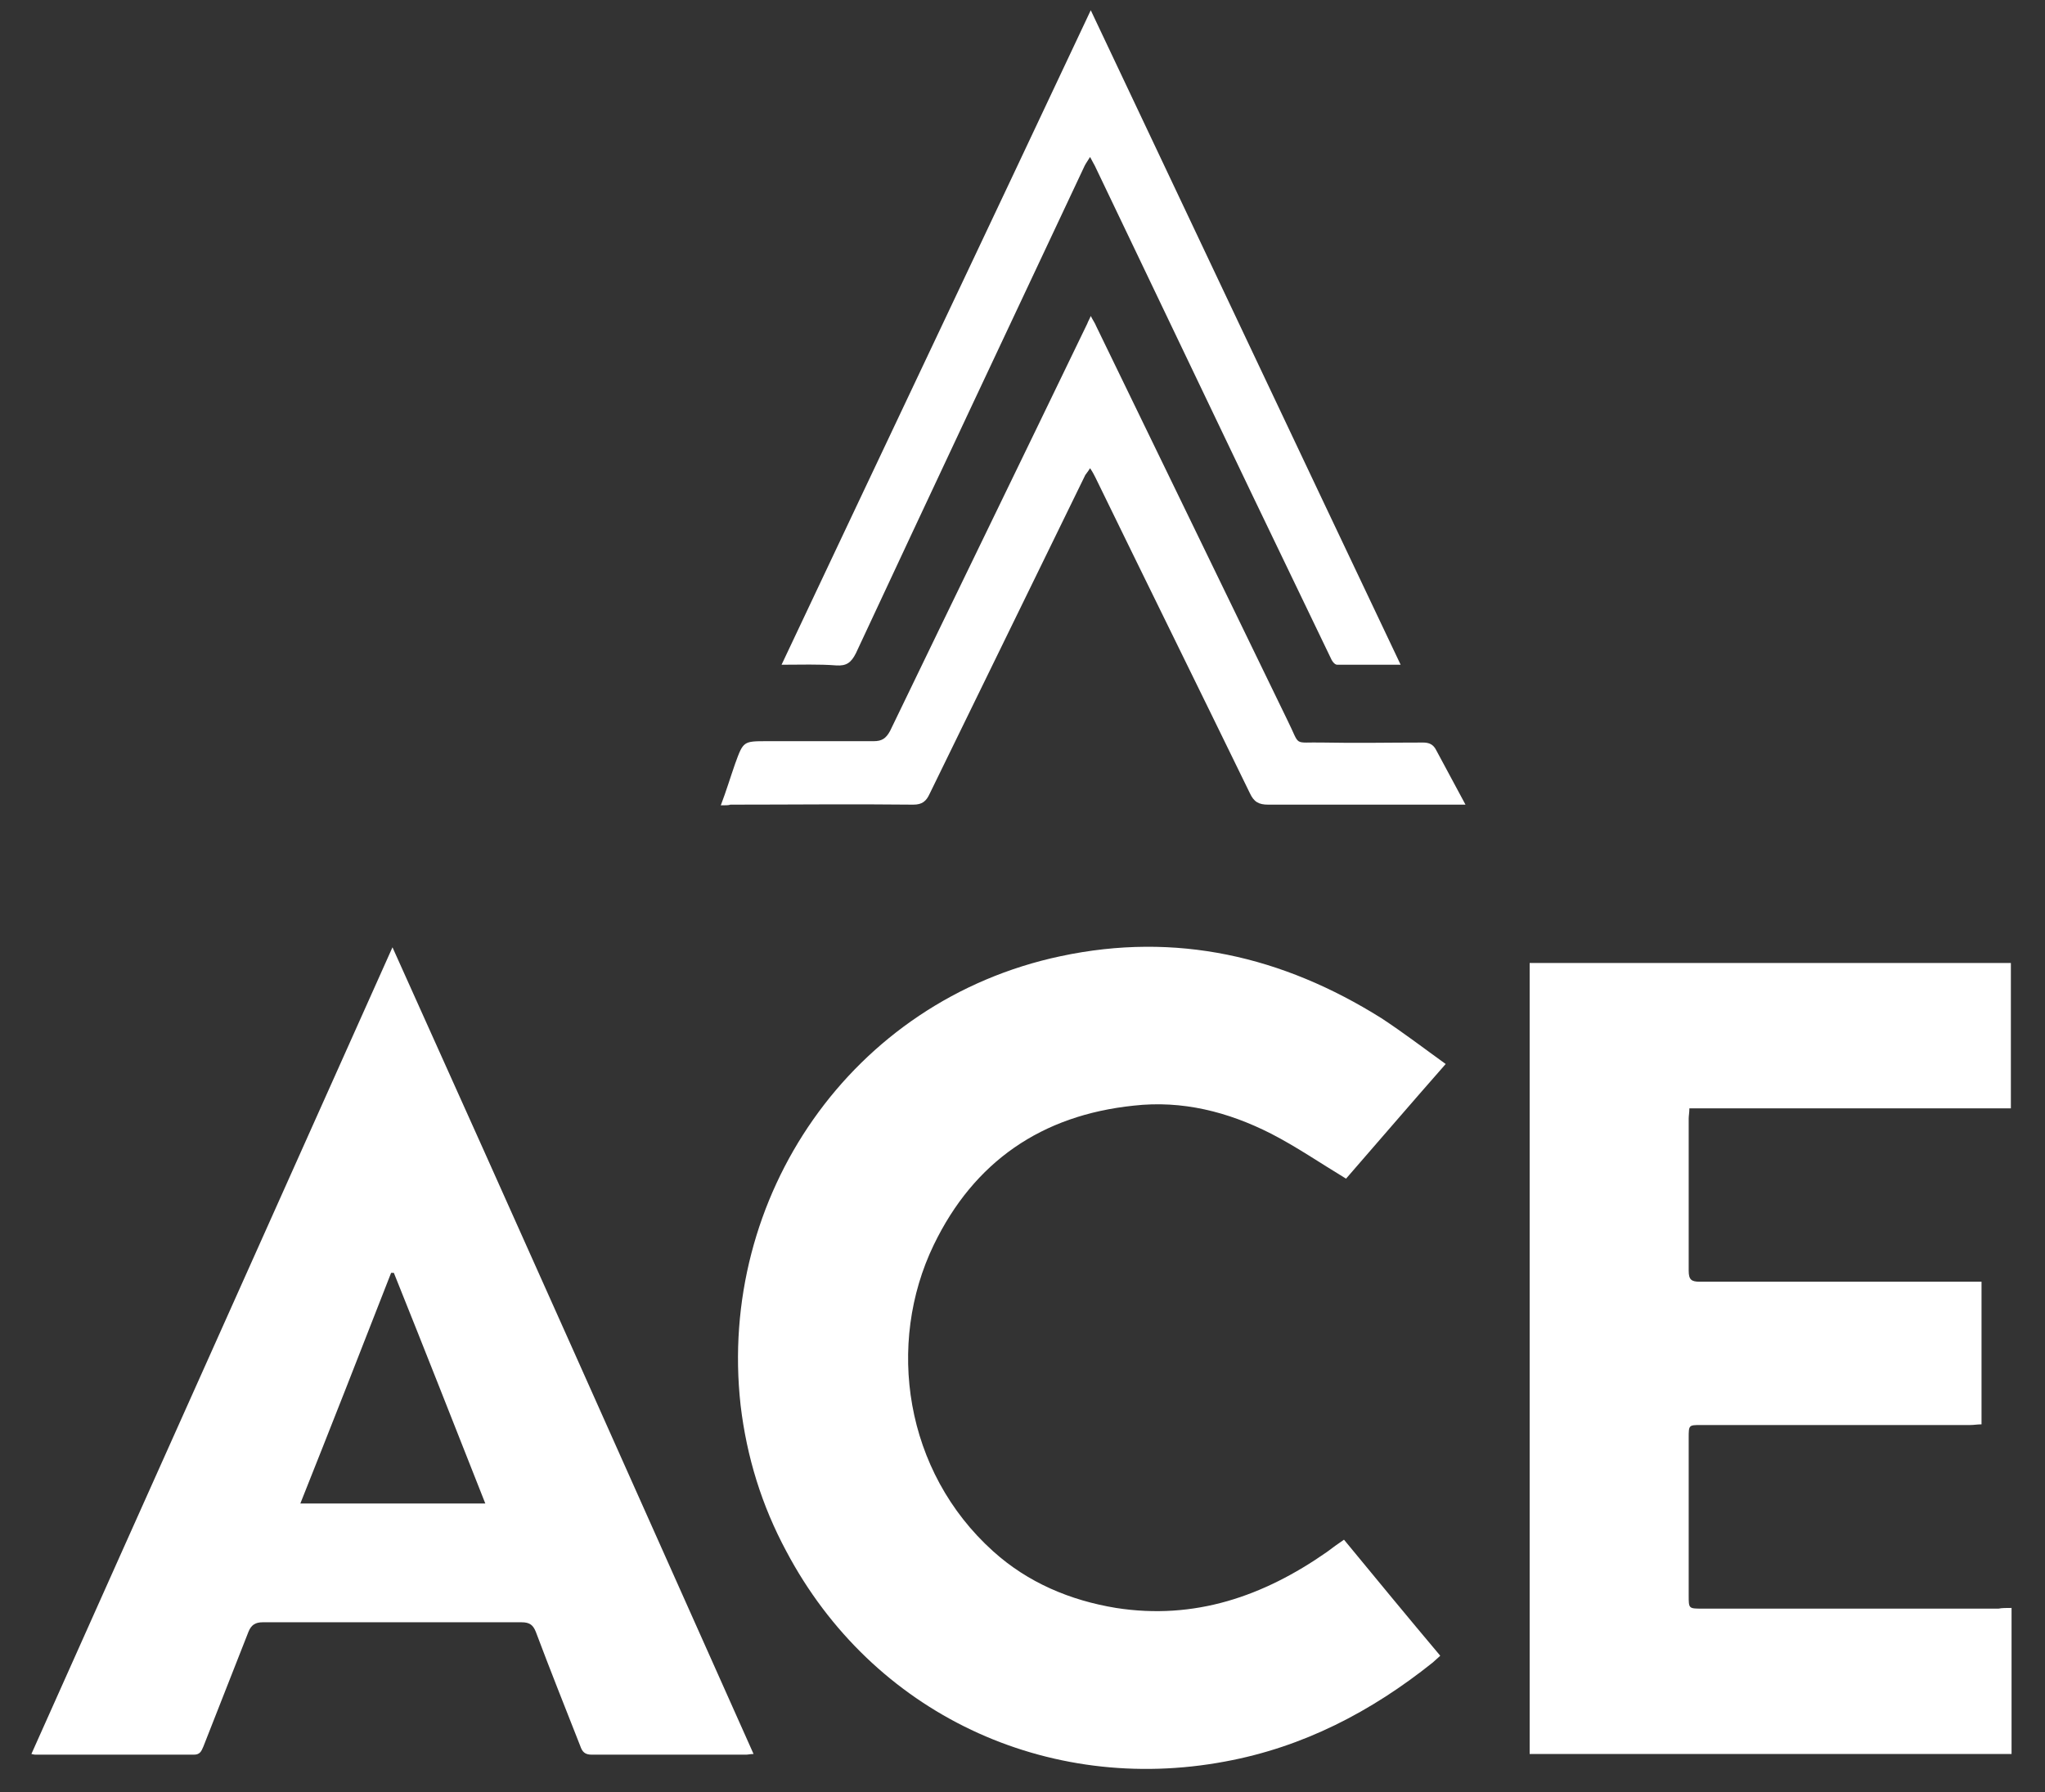 <?xml version="1.0" encoding="utf-8"?>
<!-- Generator: Adobe Illustrator 23.1.0, SVG Export Plug-In . SVG Version: 6.00 Build 0)  -->
<svg version="1.1" id="Camada_1" xmlns="http://www.w3.org/2000/svg" xmlns:xlink="http://www.w3.org/1999/xlink" x="0px" y="0px"
	 viewBox="0 0 299.6 262.6" style="enable-background:new 0 0 299.6 262.6;" xml:space="preserve">
<rect x="0" y="0" width="299.6" height="262.6" fill="#333333" stroke="none"/>
<style type="text/css">
	.st0{fill:#FFFFFF;}
</style>
<g>
	<path class="st0" d="M294.7,235.6c0,7.2,0,14.3,0,21.4c-23.5,0-47,0-70.6,0c0-38.6,0-77.2,0-115.9c23.4,0,46.9,0,70.5,0
		c0,7,0,14.1,0,21.3c-15.7,0-31.3,0-47.1,0c0,0.6-0.1,1.1-0.1,1.5c0,7.4,0,14.9,0,22.3c0,1.3,0.4,1.6,1.6,1.6c13.2,0,26.4,0,39.6,0
		c0.5,0,1.1,0,1.7,0c0,7,0,13.9,0,20.9c-0.6,0-1.1,0.1-1.7,0.1c-13.1,0-26.2,0-39.4,0c-1.8,0-1.8,0-1.8,1.9c0,7.7,0,15.4,0,23.1
		c0,1.9,0,1.9,2,1.9c14.5,0,28.9,0,43.4,0C293.3,235.6,293.9,235.6,294.7,235.6z"/>
	<path class="st0" d="M211.8,155.9c-5.1,5.8-9.9,11.4-14.6,16.8c-3.8-2.3-7.3-4.7-11-6.6c-6.3-3.2-13-4.9-20.1-4.1
		c-13.5,1.4-23.4,8.2-29.3,20.4c-7,14.5-4.3,33.2,8.7,44.9c5.1,4.6,11.3,7.2,18,8.3c11.5,1.8,21.6-1.7,30.9-8.2
		c0.8-0.6,1.6-1.2,2.5-1.8c4.7,5.7,9.3,11.3,14.1,17c-0.4,0.4-0.8,0.7-1.1,1c-9,7.2-19,12.4-30.4,14.5c-26.1,4.9-51.7-7-64.3-30.8
		c-3.6-6.7-5.8-13.8-6.7-21.4c-3.4-30.5,16.2-59.3,46.9-65.8c16.9-3.6,32.5,0,47,9.1C205.6,151.3,208.6,153.6,211.8,155.9z"/>
	<path class="st0" d="M110.4,257c-0.5,0-0.8,0.1-1.1,0.1c-7.5,0-15.1,0-22.6,0c-1,0-1.4-0.4-1.7-1.3c-2.2-5.6-4.4-11.1-6.5-16.7
		c-0.4-1-0.9-1.4-2.1-1.4c-12.6,0-25.2,0-37.9,0c-1.1,0-1.7,0.4-2.1,1.4c-2.2,5.6-4.4,11.2-6.6,16.8c-0.3,0.7-0.5,1.2-1.4,1.2
		c-7.7,0-15.4,0-23.1,0c-0.2,0-0.3,0-0.7-0.1c17.6-39.4,35.2-78.6,52.9-118.2C75.3,178.3,92.8,217.6,110.4,257z M44,220.3
		c9.1,0,18,0,27.1,0c-4.5-11.4-8.9-22.6-13.4-33.8c-0.1,0-0.3,0-0.4,0C52.9,197.8,48.5,209,44,220.3z"/>
	<path class="st0" d="M114.5,97.4c15.1-32,30.2-63.8,45.3-95.9C175,33.6,190,65.4,205.2,97.4c-3.3,0-6.3,0-9.3,0
		c-0.4,0-0.8-0.6-1-1.1c-3.8-7.9-7.6-15.8-11.4-23.7c-7.7-16.1-15.4-32.2-23.1-48.3c-0.2-0.4-0.4-0.7-0.7-1.3
		c-0.3,0.5-0.6,0.9-0.8,1.3c-11.2,23.8-22.4,47.6-33.5,71.4c-0.7,1.4-1.4,1.9-2.9,1.8C119.9,97.3,117.4,97.4,114.5,97.4z"/>
	<path class="st0" d="M105.6,118c0.8-2.1,1.4-4.1,2.1-6.1c1.2-3.3,1.2-3.3,4.7-3.3c5.2,0,10.4,0,15.6,0c1.2,0,1.8-0.4,2.4-1.5
		c9.6-19.9,19.3-39.8,28.9-59.7c0.1-0.3,0.3-0.6,0.5-1.1c0.3,0.6,0.6,1,0.8,1.5c9.3,19.2,18.7,38.5,28,57.7c2,4,0.7,3.2,5.2,3.3
		c4.9,0.1,9.8,0,14.7,0c0.9,0,1.5,0.3,1.9,1.1c1.4,2.6,2.8,5.2,4.3,8c-0.7,0-1.2,0-1.7,0c-9.1,0-18.1,0-27.2,0
		c-1.4,0-2.1-0.4-2.7-1.7c-7.5-15.4-15.1-30.8-22.6-46.2c-0.2-0.4-0.4-0.8-0.8-1.4c-0.3,0.5-0.5,0.7-0.7,1
		c-7.6,15.6-15.2,31.1-22.8,46.7c-0.5,1.1-1.1,1.6-2.4,1.6c-8.9-0.1-17.9,0-26.8,0C106.8,118,106.3,118,105.6,118z"/>
</g>
</svg>

